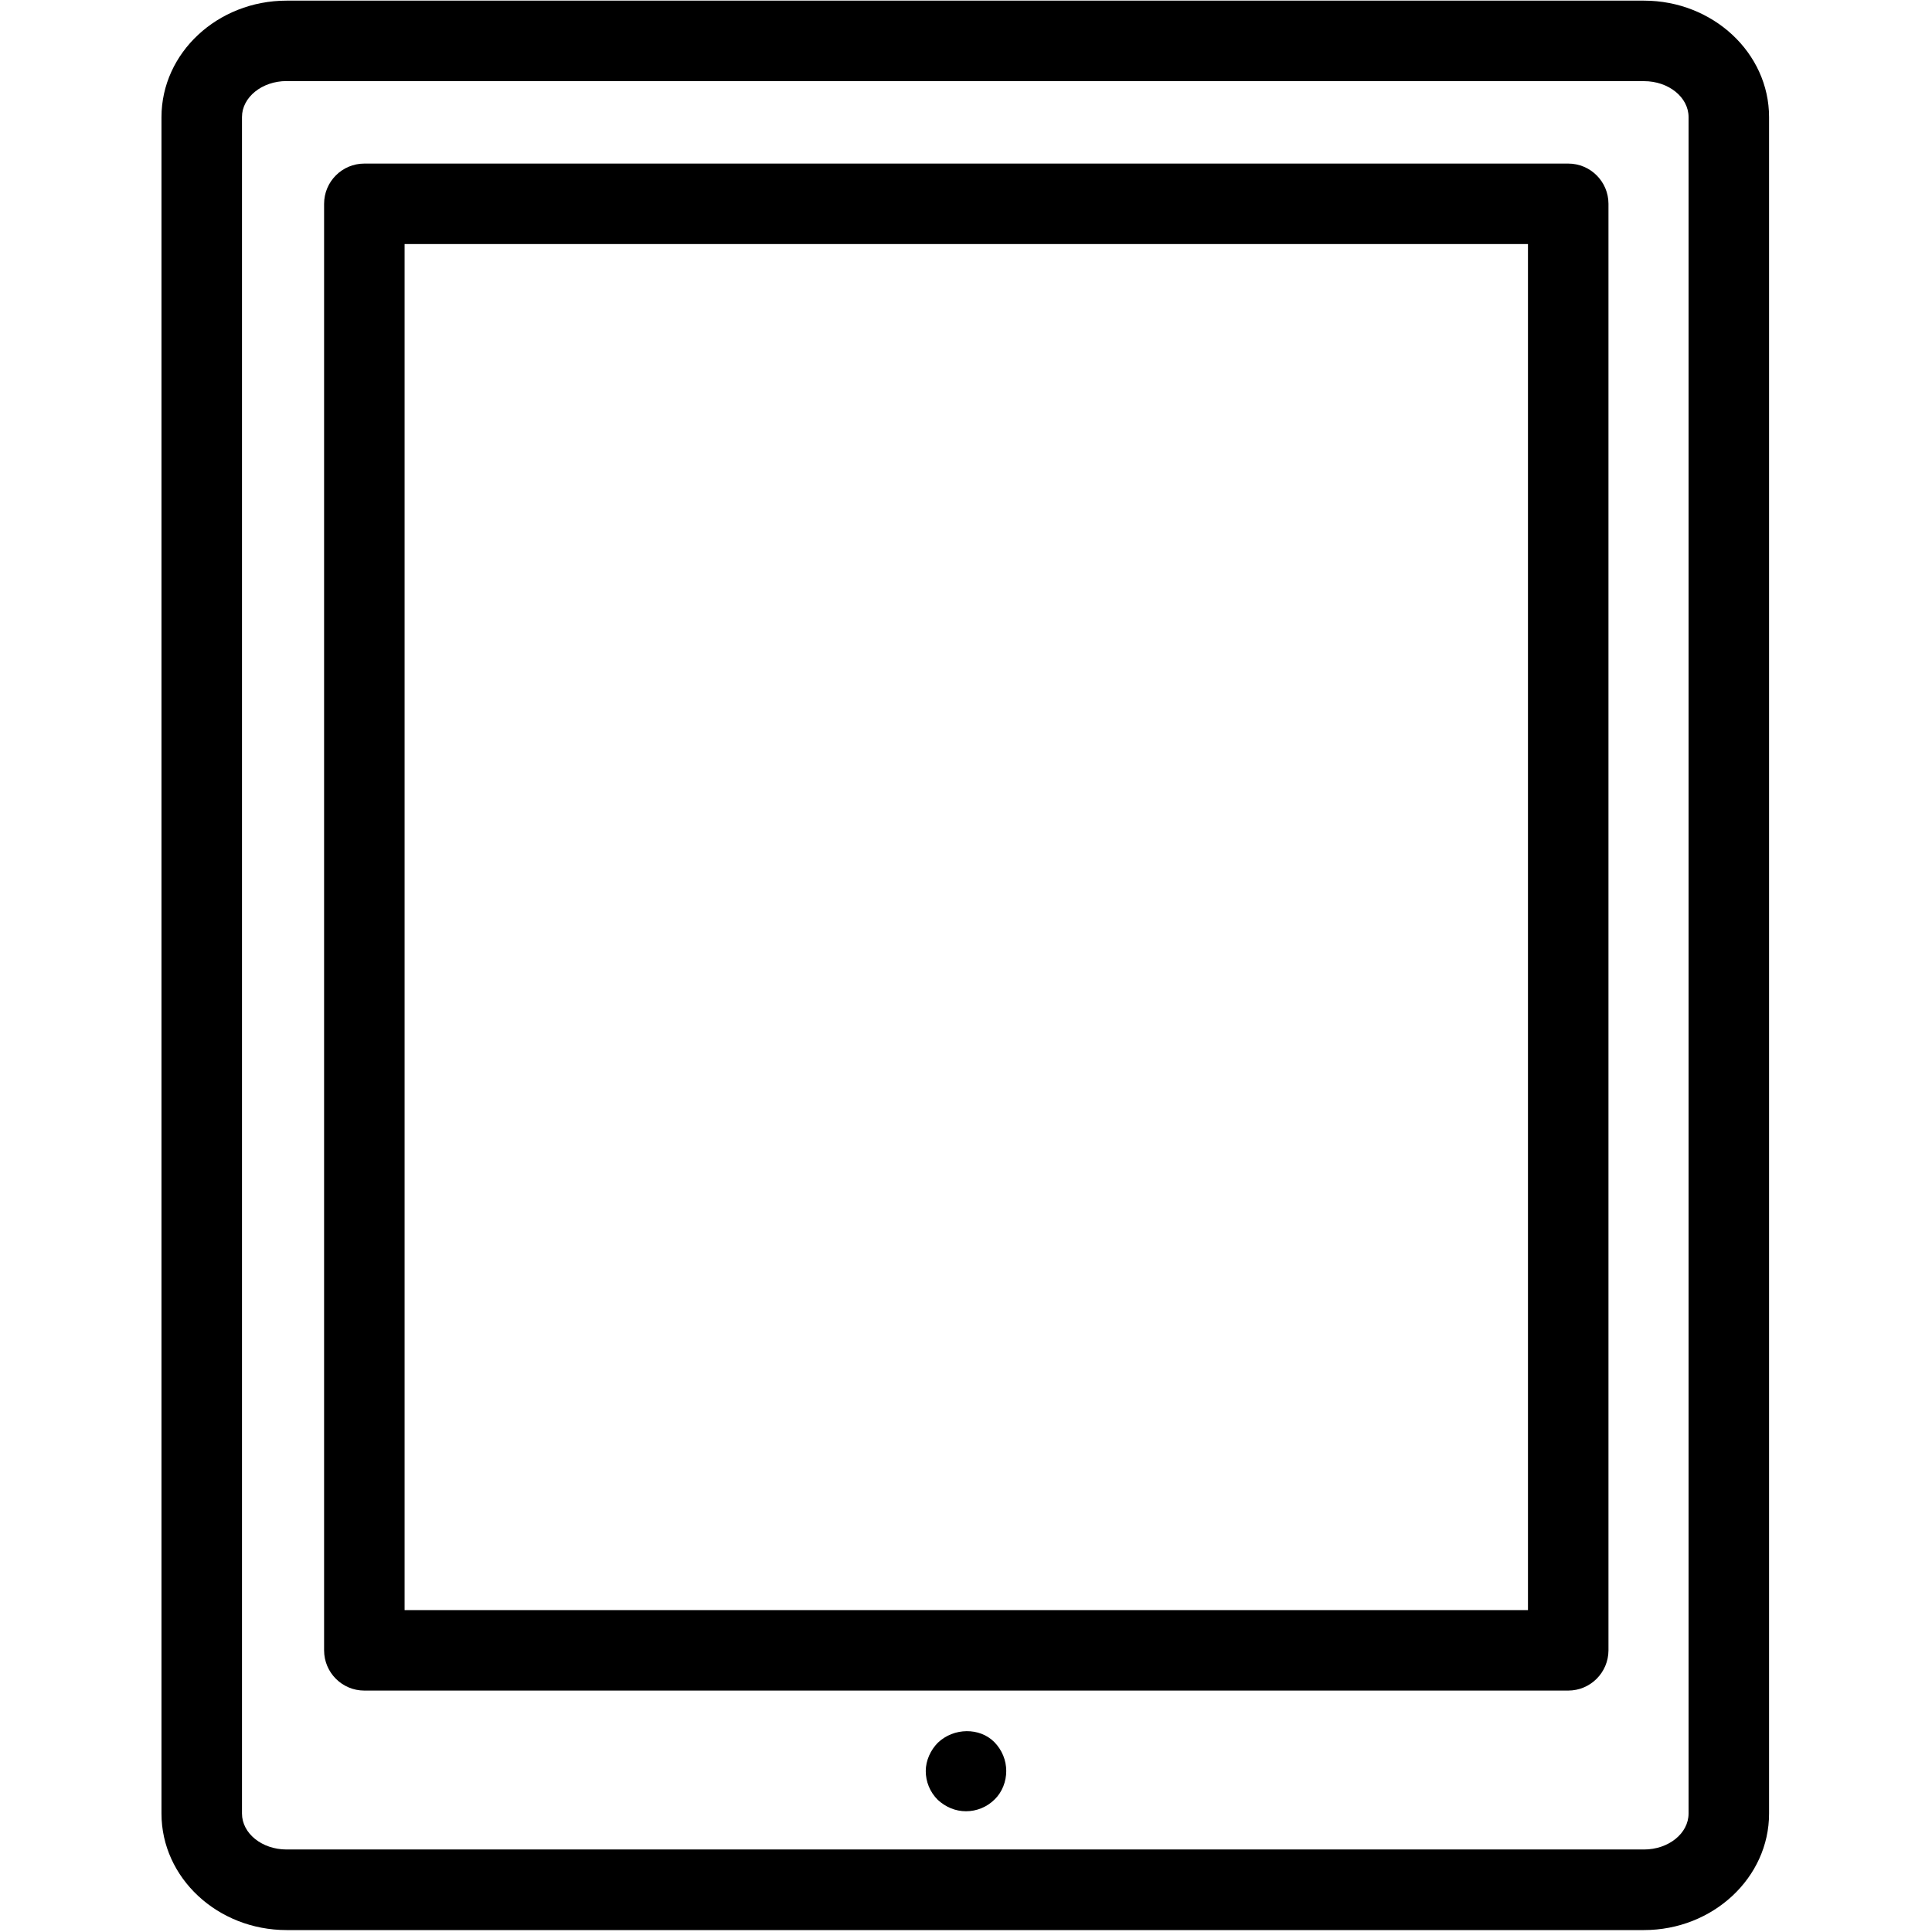 <?xml version="1.0" encoding="utf-8"?>
<!-- Generator: Adobe Illustrator 18.1.0, SVG Export Plug-In . SVG Version: 6.00 Build 0)  -->
<svg version="1.1" id="Layer_1" xmlns="http://www.w3.org/2000/svg" xmlns:xlink="http://www.w3.org/1999/xlink" x="0px" y="0px"
	 width="24px" height="24px" viewBox="0 0 24 24" enable-background="new 0 0 24 24" xml:space="preserve">
<g>
	<path d="M20.422,23.976H3.56c-0.857,0-1.554-0.649-1.554-1.447V1.455c0-0.798,0.697-1.447,1.554-1.447h16.862
		c0.856,0,1.554,0.649,1.554,1.447v21.074C21.976,23.326,21.278,23.976,20.422,23.976z M3.56,1.007
		c-0.305,0-0.554,0.201-0.554,0.447v21.074c0,0.247,0.248,0.447,0.554,0.447h16.862
		c0.306,0,0.554-0.2,0.554-0.447V1.455c0-0.247-0.248-0.447-0.554-0.447H3.56z"/>
	<path d="M19.48,21.001H4.526c-0.276,0-0.5-0.224-0.5-0.5V2.532c0-0.276,0.224-0.5,0.5-0.5h14.955
		c0.276,0,0.5,0.224,0.5,0.5V20.501C19.98,20.777,19.757,21.001,19.48,21.001z M5.026,20.001h13.955V3.032H5.026V20.001
		z"/>
	<path d="M12,22.5c-0.13,0-0.25-0.05-0.35-0.141C11.55,22.26,11.5,22.13,11.5,22s0.06-0.26,0.15-0.351
		c0.2-0.19,0.52-0.19,0.7-0.01C12.45,21.74,12.5,21.87,12.5,22s-0.05,0.26-0.141,0.35
		C12.26,22.45,12.13,22.5,12,22.5z"/>
</g>
<rect fill="none" width="24" height="24"/>
</svg>
